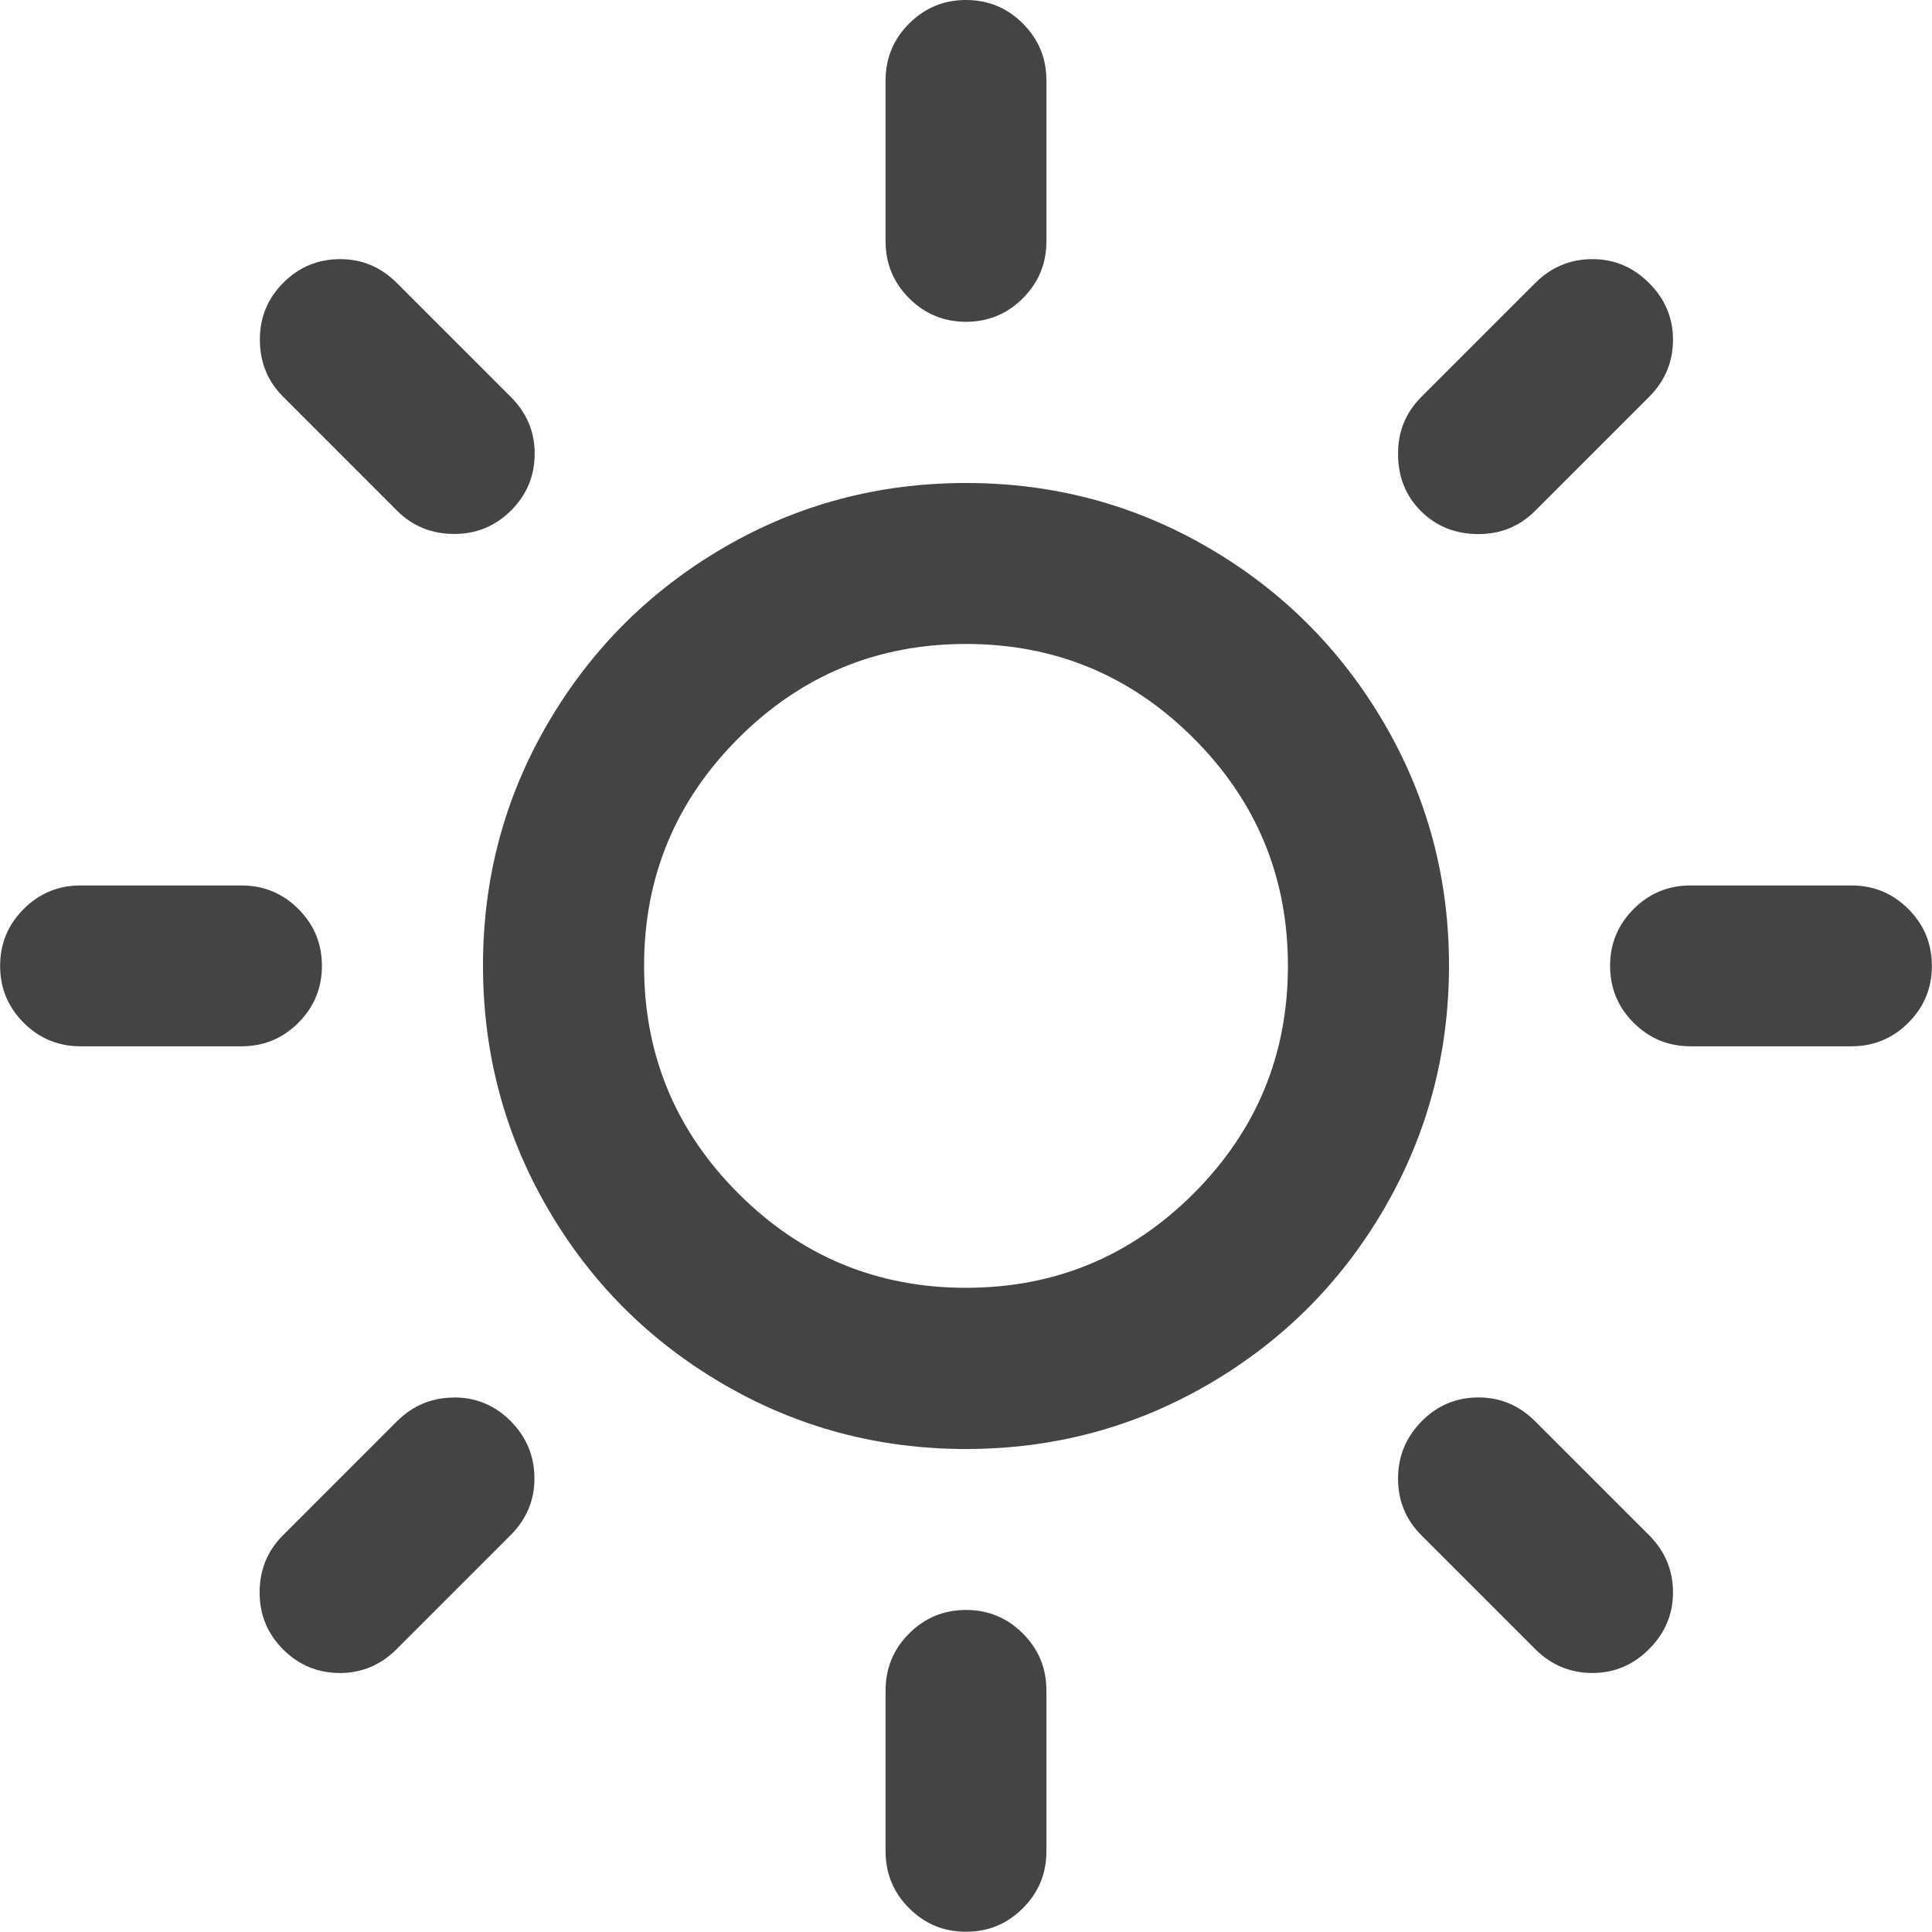 <?xml version="1.0" encoding="utf-8"?>
<!-- Generated by IcoMoon.io -->
<!DOCTYPE svg PUBLIC "-//W3C//DTD SVG 1.1//EN" "http://www.w3.org/Graphics/SVG/1.1/DTD/svg11.dtd">
<svg version="1.1" xmlns="http://www.w3.org/2000/svg" xmlns:xlink="http://www.w3.org/1999/xlink" width="16" height="16" viewBox="0 0 16 16">
<path fill="#444444" d="M8 4q1.089 0 2.008 0.536t1.456 1.456 0.536 2.008-0.536 2.008-1.456 1.456-2.008 0.536-2.008-0.536-1.456-1.456-0.536-2.008 0.536-2.008 1.456-1.456 2.008-0.536zM3.76 11.573q0.276 0 0.471 0.198t0.195 0.474q0 0.271-0.198 0.469l-0.943 0.943q-0.198 0.198-0.469 0.198-0.276 0-0.471-0.195t-0.195-0.471q0-0.281 0.193-0.474l0.943-0.943q0.198-0.198 0.474-0.198zM8 13.333q0.276 0 0.471 0.195t0.195 0.471v1.333q0 0.276-0.195 0.471t-0.471 0.195-0.471-0.195-0.195-0.471v-1.333q0-0.276 0.195-0.471t0.471-0.195zM0.667 7.333h1.333q0.276 0 0.471 0.195t0.195 0.471-0.195 0.471-0.471 0.195h-1.333q-0.276 0-0.471-0.195t-0.195-0.471 0.195-0.471 0.471-0.195zM8 5.333q-1.104 0-1.885 0.781t-0.781 1.885 0.781 1.885 1.885 0.781 1.885-0.781 0.781-1.885-0.781-1.885-1.885-0.781zM12.245 11.573q0.271 0 0.469 0.198l0.943 0.943q0.198 0.198 0.198 0.474 0 0.271-0.198 0.469t-0.469 0.198q-0.276 0-0.474-0.198l-0.943-0.943q-0.193-0.193-0.193-0.469t0.195-0.474 0.471-0.198zM2.818 2.146q0.271 0 0.469 0.198l0.943 0.943q0.198 0.198 0.198 0.469 0 0.276-0.195 0.471t-0.471 0.195q-0.281 0-0.474-0.193l-0.943-0.943q-0.193-0.193-0.193-0.474 0-0.276 0.195-0.471t0.471-0.195zM8 0q0.276 0 0.471 0.195t0.195 0.471v1.333q0 0.276-0.195 0.471t-0.471 0.195-0.471-0.195-0.195-0.471v-1.333q0-0.276 0.195-0.471t0.471-0.195zM14 7.333h1.333q0.276 0 0.471 0.195t0.195 0.471-0.195 0.471-0.471 0.195h-1.333q-0.276 0-0.471-0.195t-0.195-0.471 0.195-0.471 0.471-0.195zM13.188 2.146q0.271 0 0.469 0.198t0.198 0.469q0 0.276-0.198 0.474l-0.943 0.943q-0.193 0.193-0.469 0.193-0.286 0-0.477-0.19t-0.19-0.477q0-0.276 0.193-0.469l0.943-0.943q0.198-0.198 0.474-0.198z"></path>
</svg>
